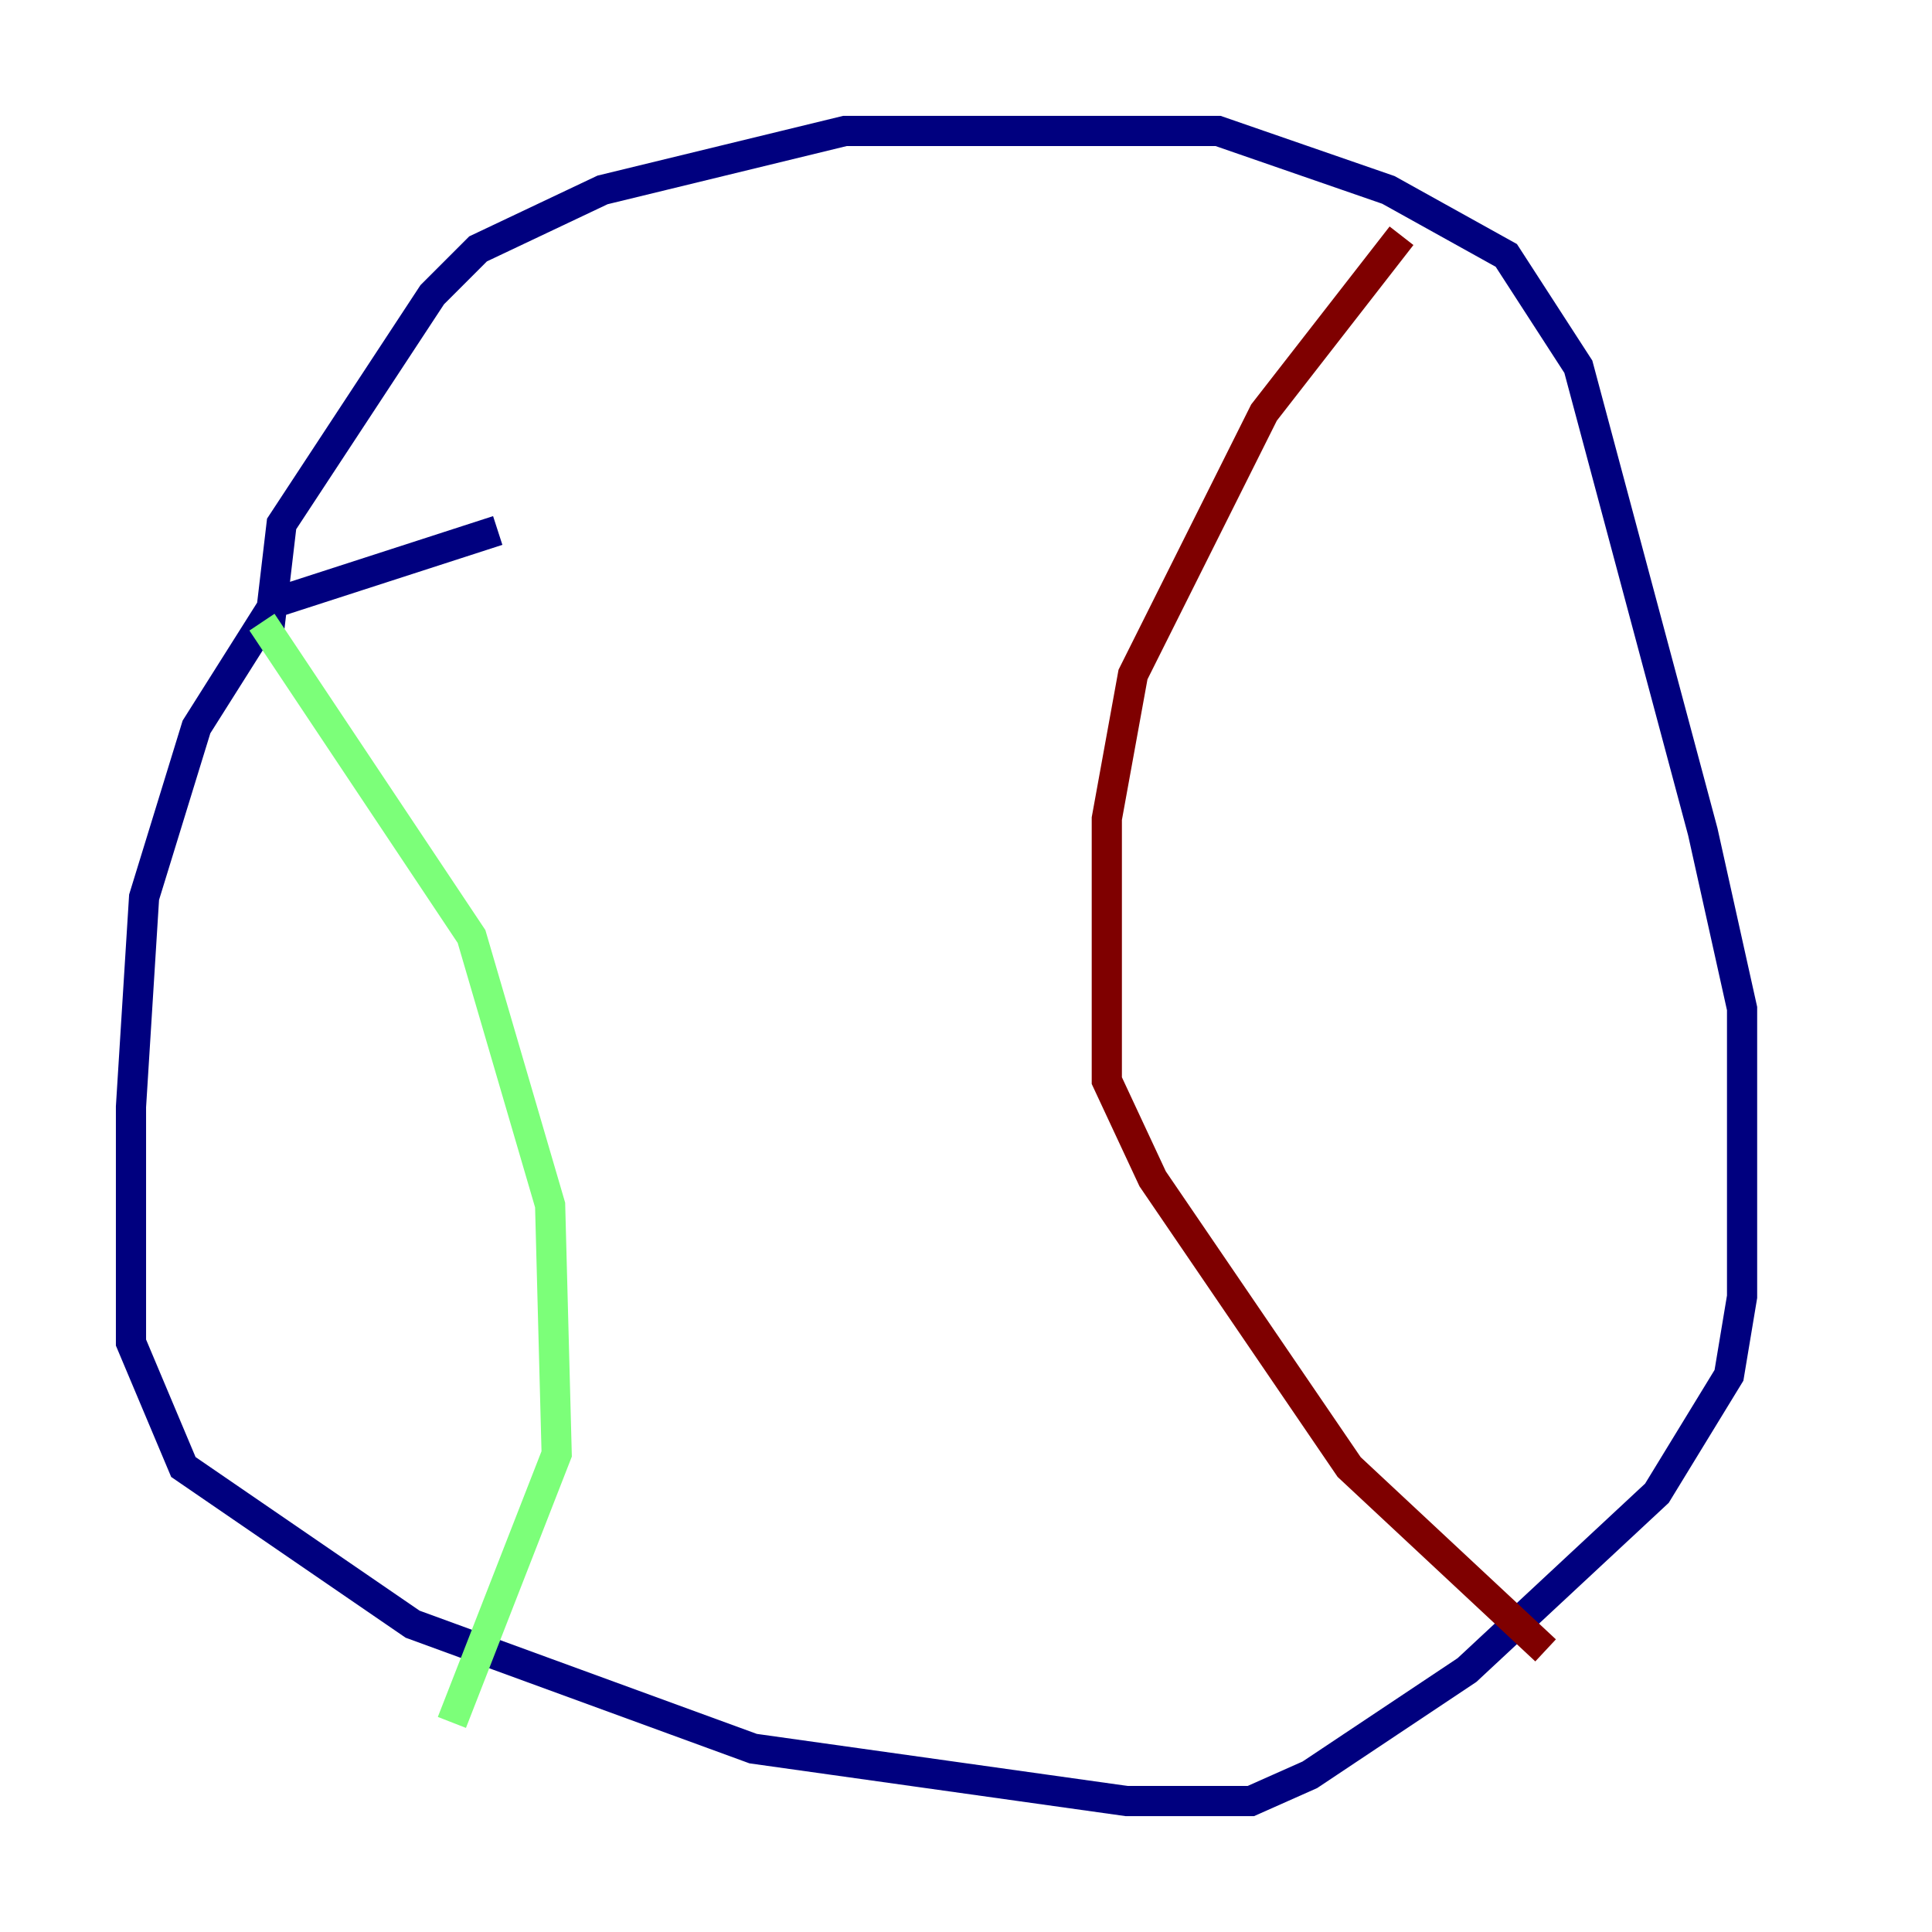 <?xml version="1.0" encoding="utf-8" ?>
<svg baseProfile="tiny" height="128" version="1.2" viewBox="0,0,128,128" width="128" xmlns="http://www.w3.org/2000/svg" xmlns:ev="http://www.w3.org/2001/xml-events" xmlns:xlink="http://www.w3.org/1999/xlink"><defs /><polyline fill="none" points="32.976,35.146 18.224,39.919 13.017,48.163 9.546,59.444 8.678,73.329 8.678,88.949 12.149,97.193 27.336,107.607 49.898,115.851 74.63,119.322 82.875,119.322 86.78,117.586 97.193,110.644 109.776,98.929 114.549,91.119 115.417,85.912 115.417,66.82 112.814,55.105 104.57,24.298 99.797,16.922 91.986,12.583 80.705,8.678 55.973,8.678 39.919,12.583 31.675,16.488 28.637,19.525 18.658,34.712 17.79,42.088" stroke="#00007f" stroke-width="2" /><polyline fill="none" points="17.356,41.22 31.241,62.047 36.447,79.837 36.881,96.325 29.939,114.115" stroke="#7cff79" stroke-width="2" /><polyline fill="none" points="92.854,15.62 83.742,27.336 75.064,44.691 73.329,54.237 73.329,71.593 76.366,78.102 89.383,97.193 102.4,109.342" stroke="#7f0000" stroke-width="2" /></svg>